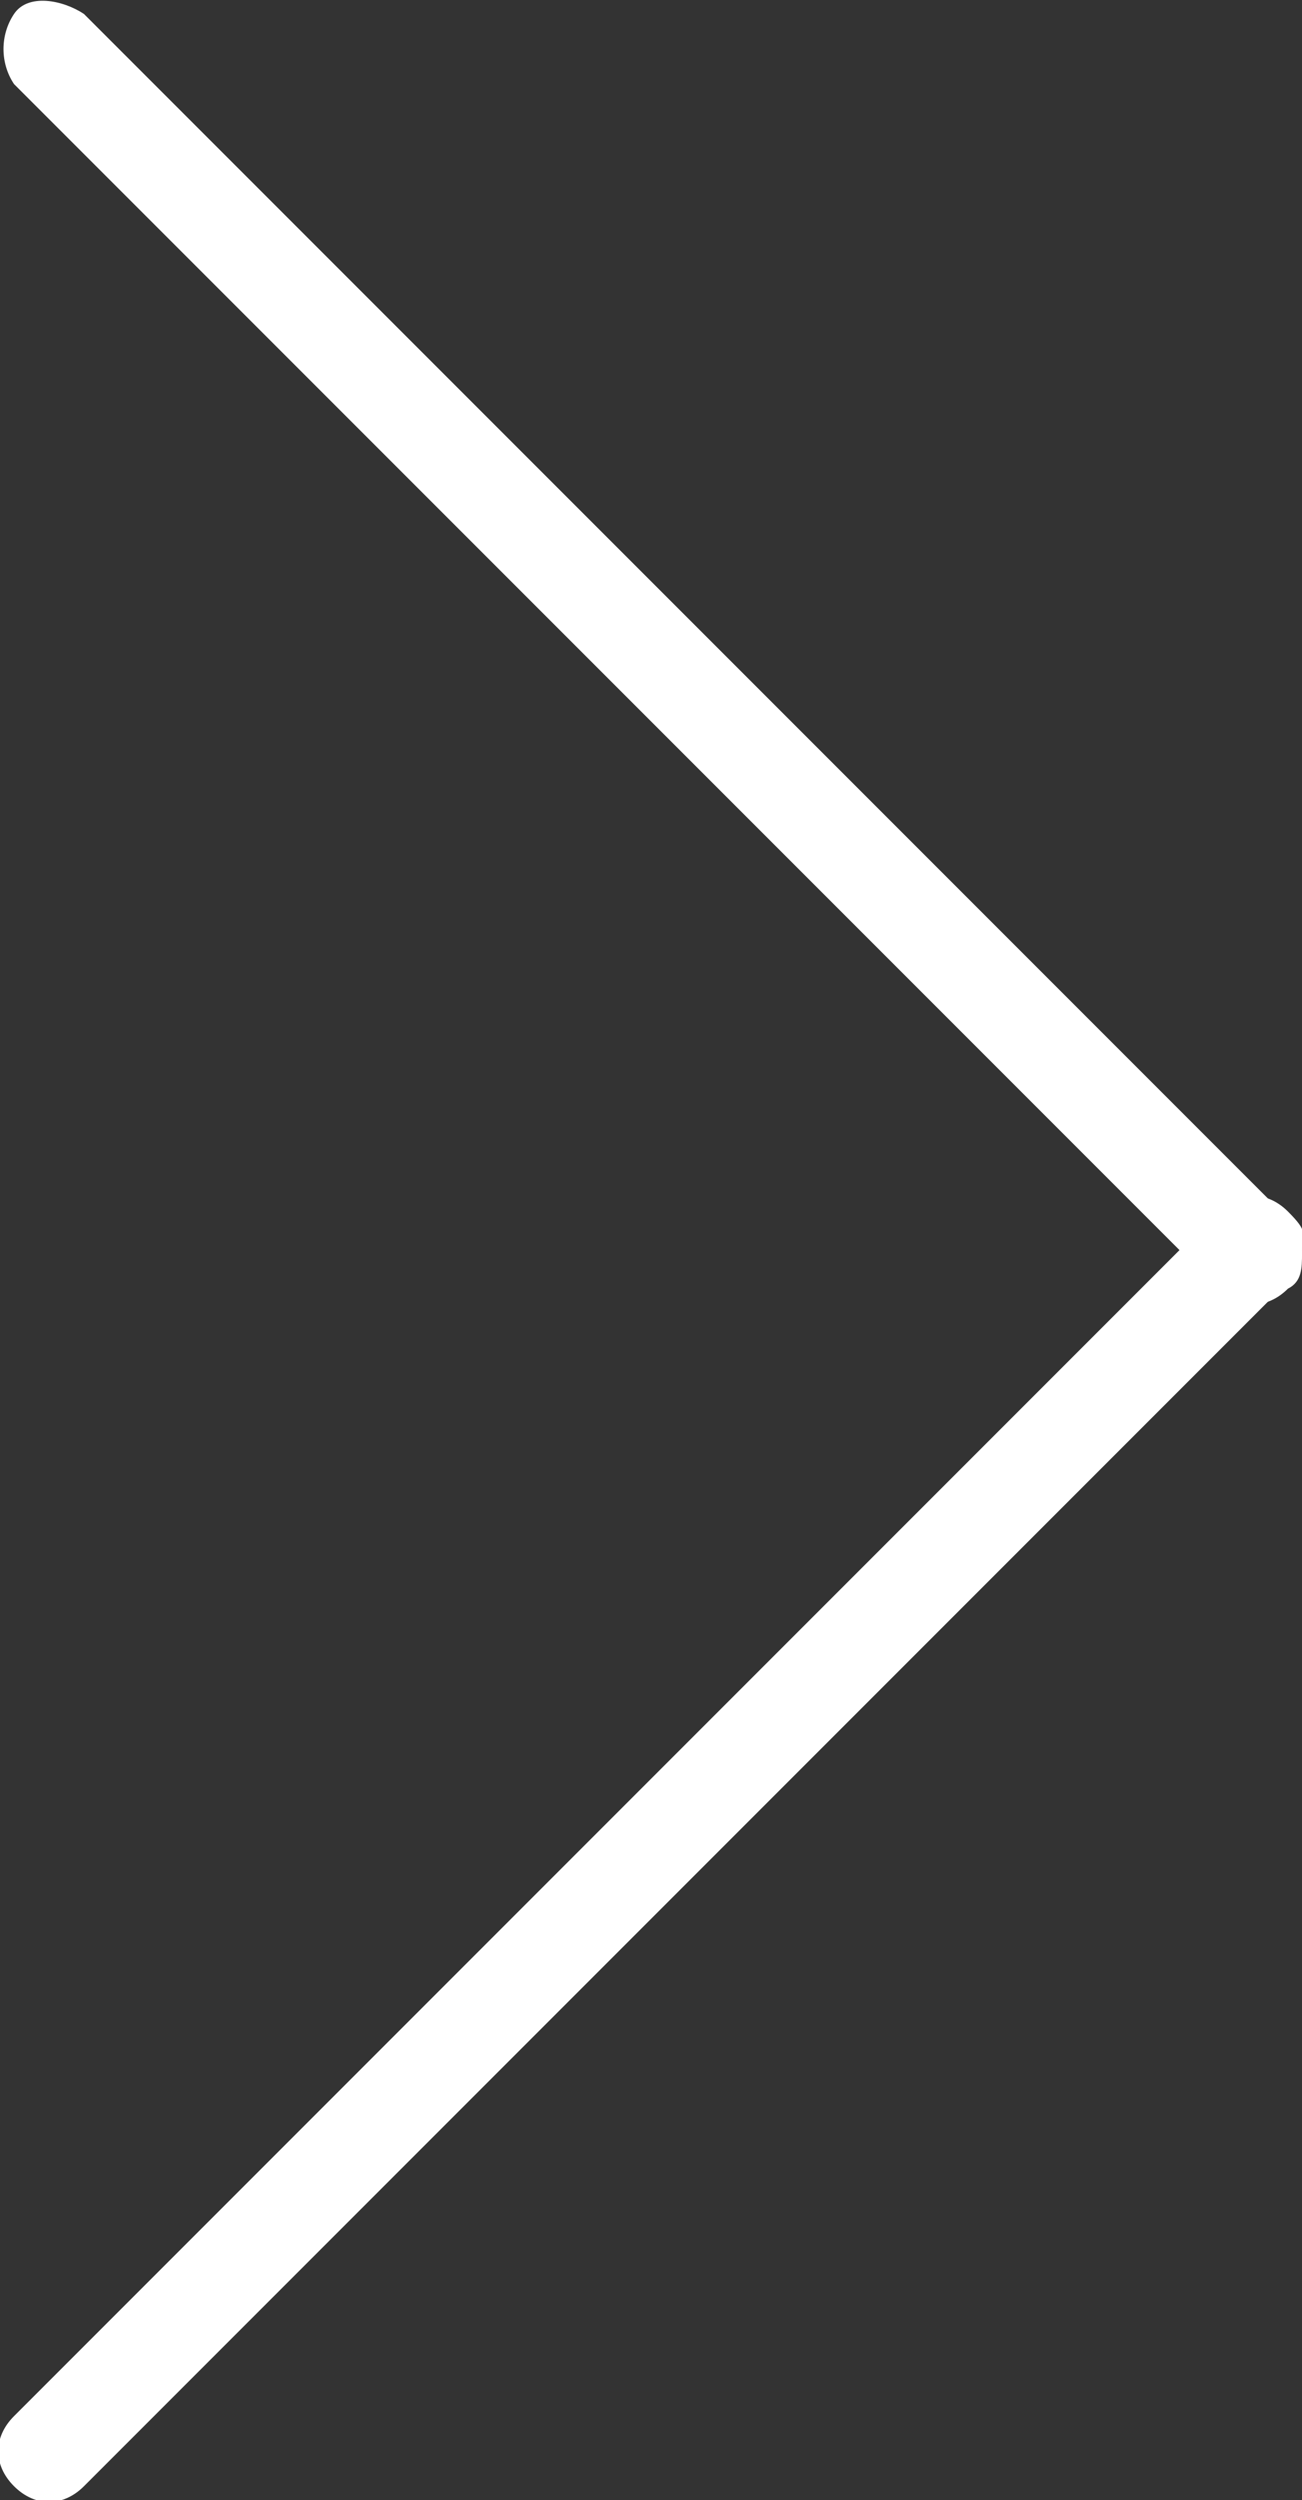 <?xml version="1.0" encoding="UTF-8"?>
<svg id="uuid-e12060bb-9f06-4ac5-809c-e3d4dfdadff8" data-name="Layer 2" xmlns="http://www.w3.org/2000/svg" width="18.6" height="35.7" viewBox="0 0 18.6 35.7">
  <rect x="0" y="0" width="18.6" height="35.7" fill="#333333" stroke="none"/>
  <defs>
    <style>
      .uuid-ff662d6a-7c37-44f7-8f0a-4d74d4b18d3f {
        fill: #fff;
      }
    </style>
  </defs>
  <g id="uuid-a5a2e3b8-be23-4b2c-8095-b3c5b7ebc556" data-name="Capa 1">
    <g>
      <path class="uuid-ff662d6a-7c37-44f7-8f0a-4d74d4b18d3f" d="M18.6,17.8c0,.2,0,.4-.2,.5L1.2,35.5c-.3,.3-.7,.3-1,0s-.3-.7,0-1L17.4,17.3c.3-.3,.7-.3,1,0s.2,.3,.2,.5Z"/>
      <path class="uuid-ff662d6a-7c37-44f7-8f0a-4d74d4b18d3f" d="M18.6,17.9c0,.2,0,.4-.2,.5-.3,.3-.7,.3-1,0L.2,1.2C0,.9,0,.5,.2,.2S.9,0,1.2,.2L18.4,17.4c.1,.1,.2,.3,.2,.5Z"/>
    </g>
  </g>
</svg>